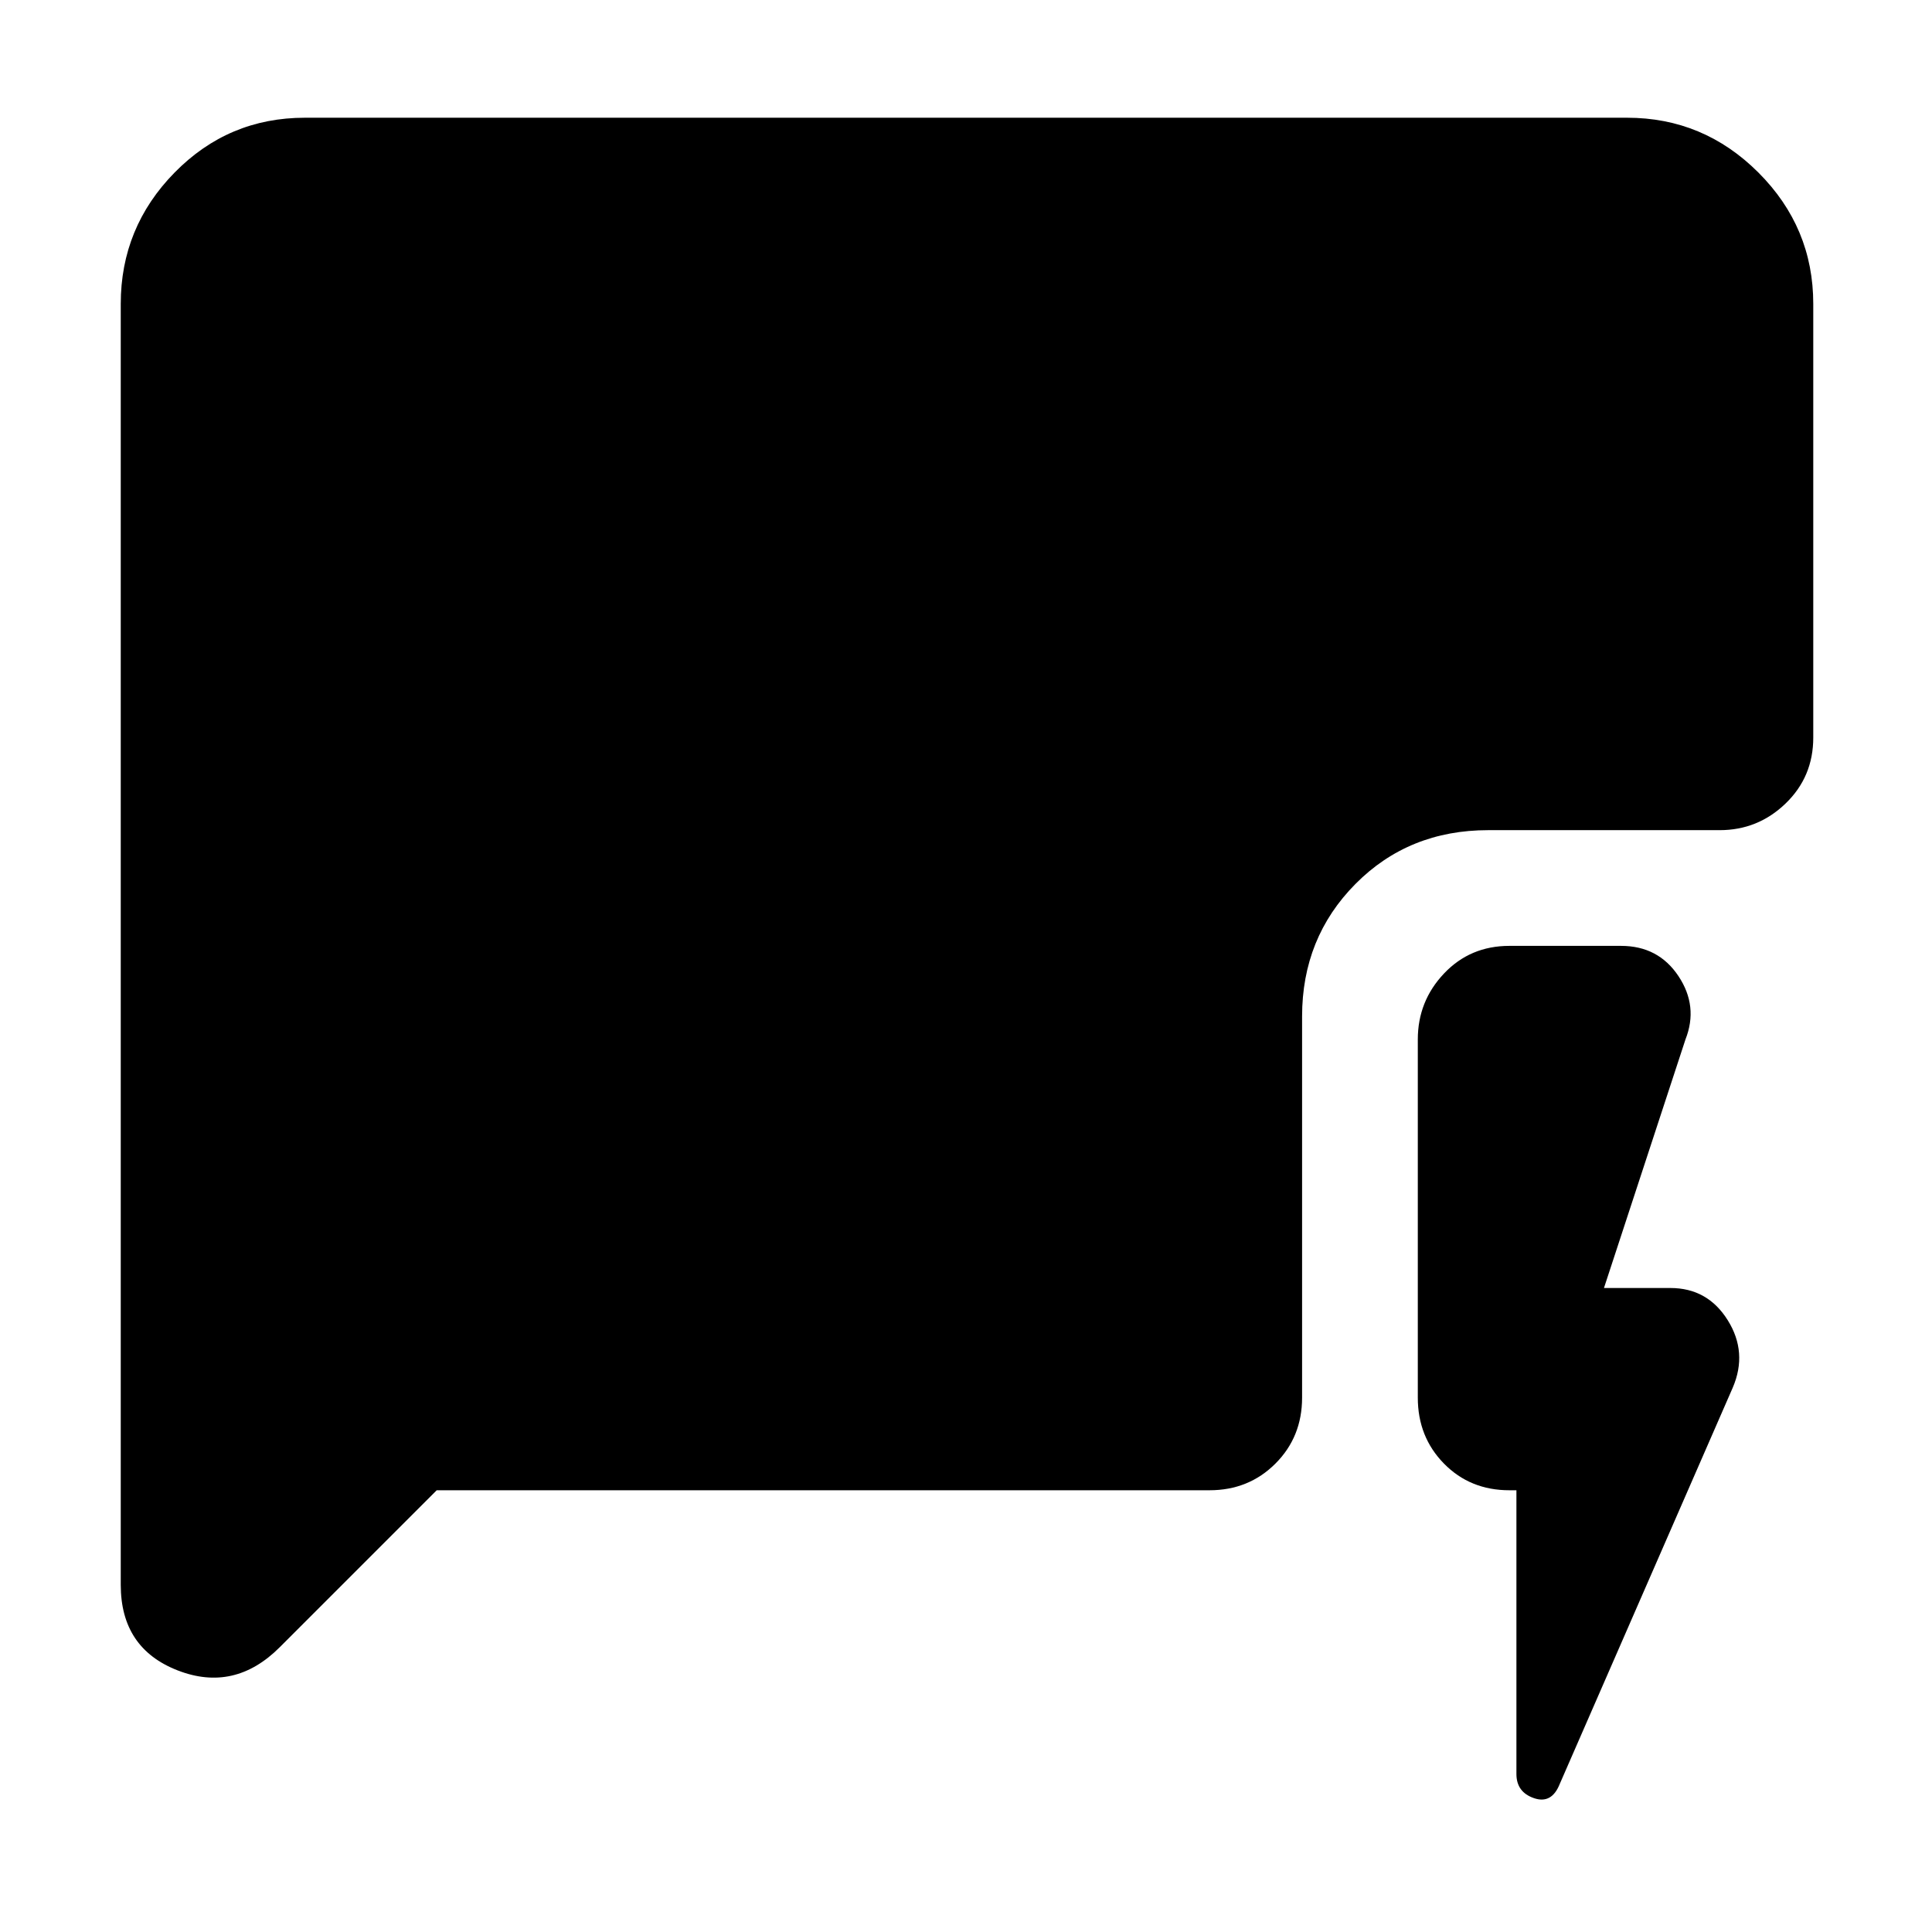 <svg xmlns="http://www.w3.org/2000/svg" height="48" viewBox="0 -960 960 960" width="48"><path d="M753.5-219.5H750q-19.5 0-32.5-13.25t-13-32.75v-178q0-19 13-32.75T750-490h55.5q18.5 0 28.5 15t3.5 31.5L797-320h33q18.5 0 28.5 16t2.5 33.5l-86 197q-4 10-12.75 7t-8.75-12v-141Zm-536.5 0-78 78Q116.5-119 88.25-130T60-172.5V-809q0-38 26.75-65.25t64.75-27.25h657q38 0 65.25 27.25T901-809v215.5q0 19.5-13.75 32.75T854.5-547.5h-115q-39.5 0-66 26.75T647-455v189.5q0 19.5-13.25 32.75T601-219.5H217Z"/></svg>